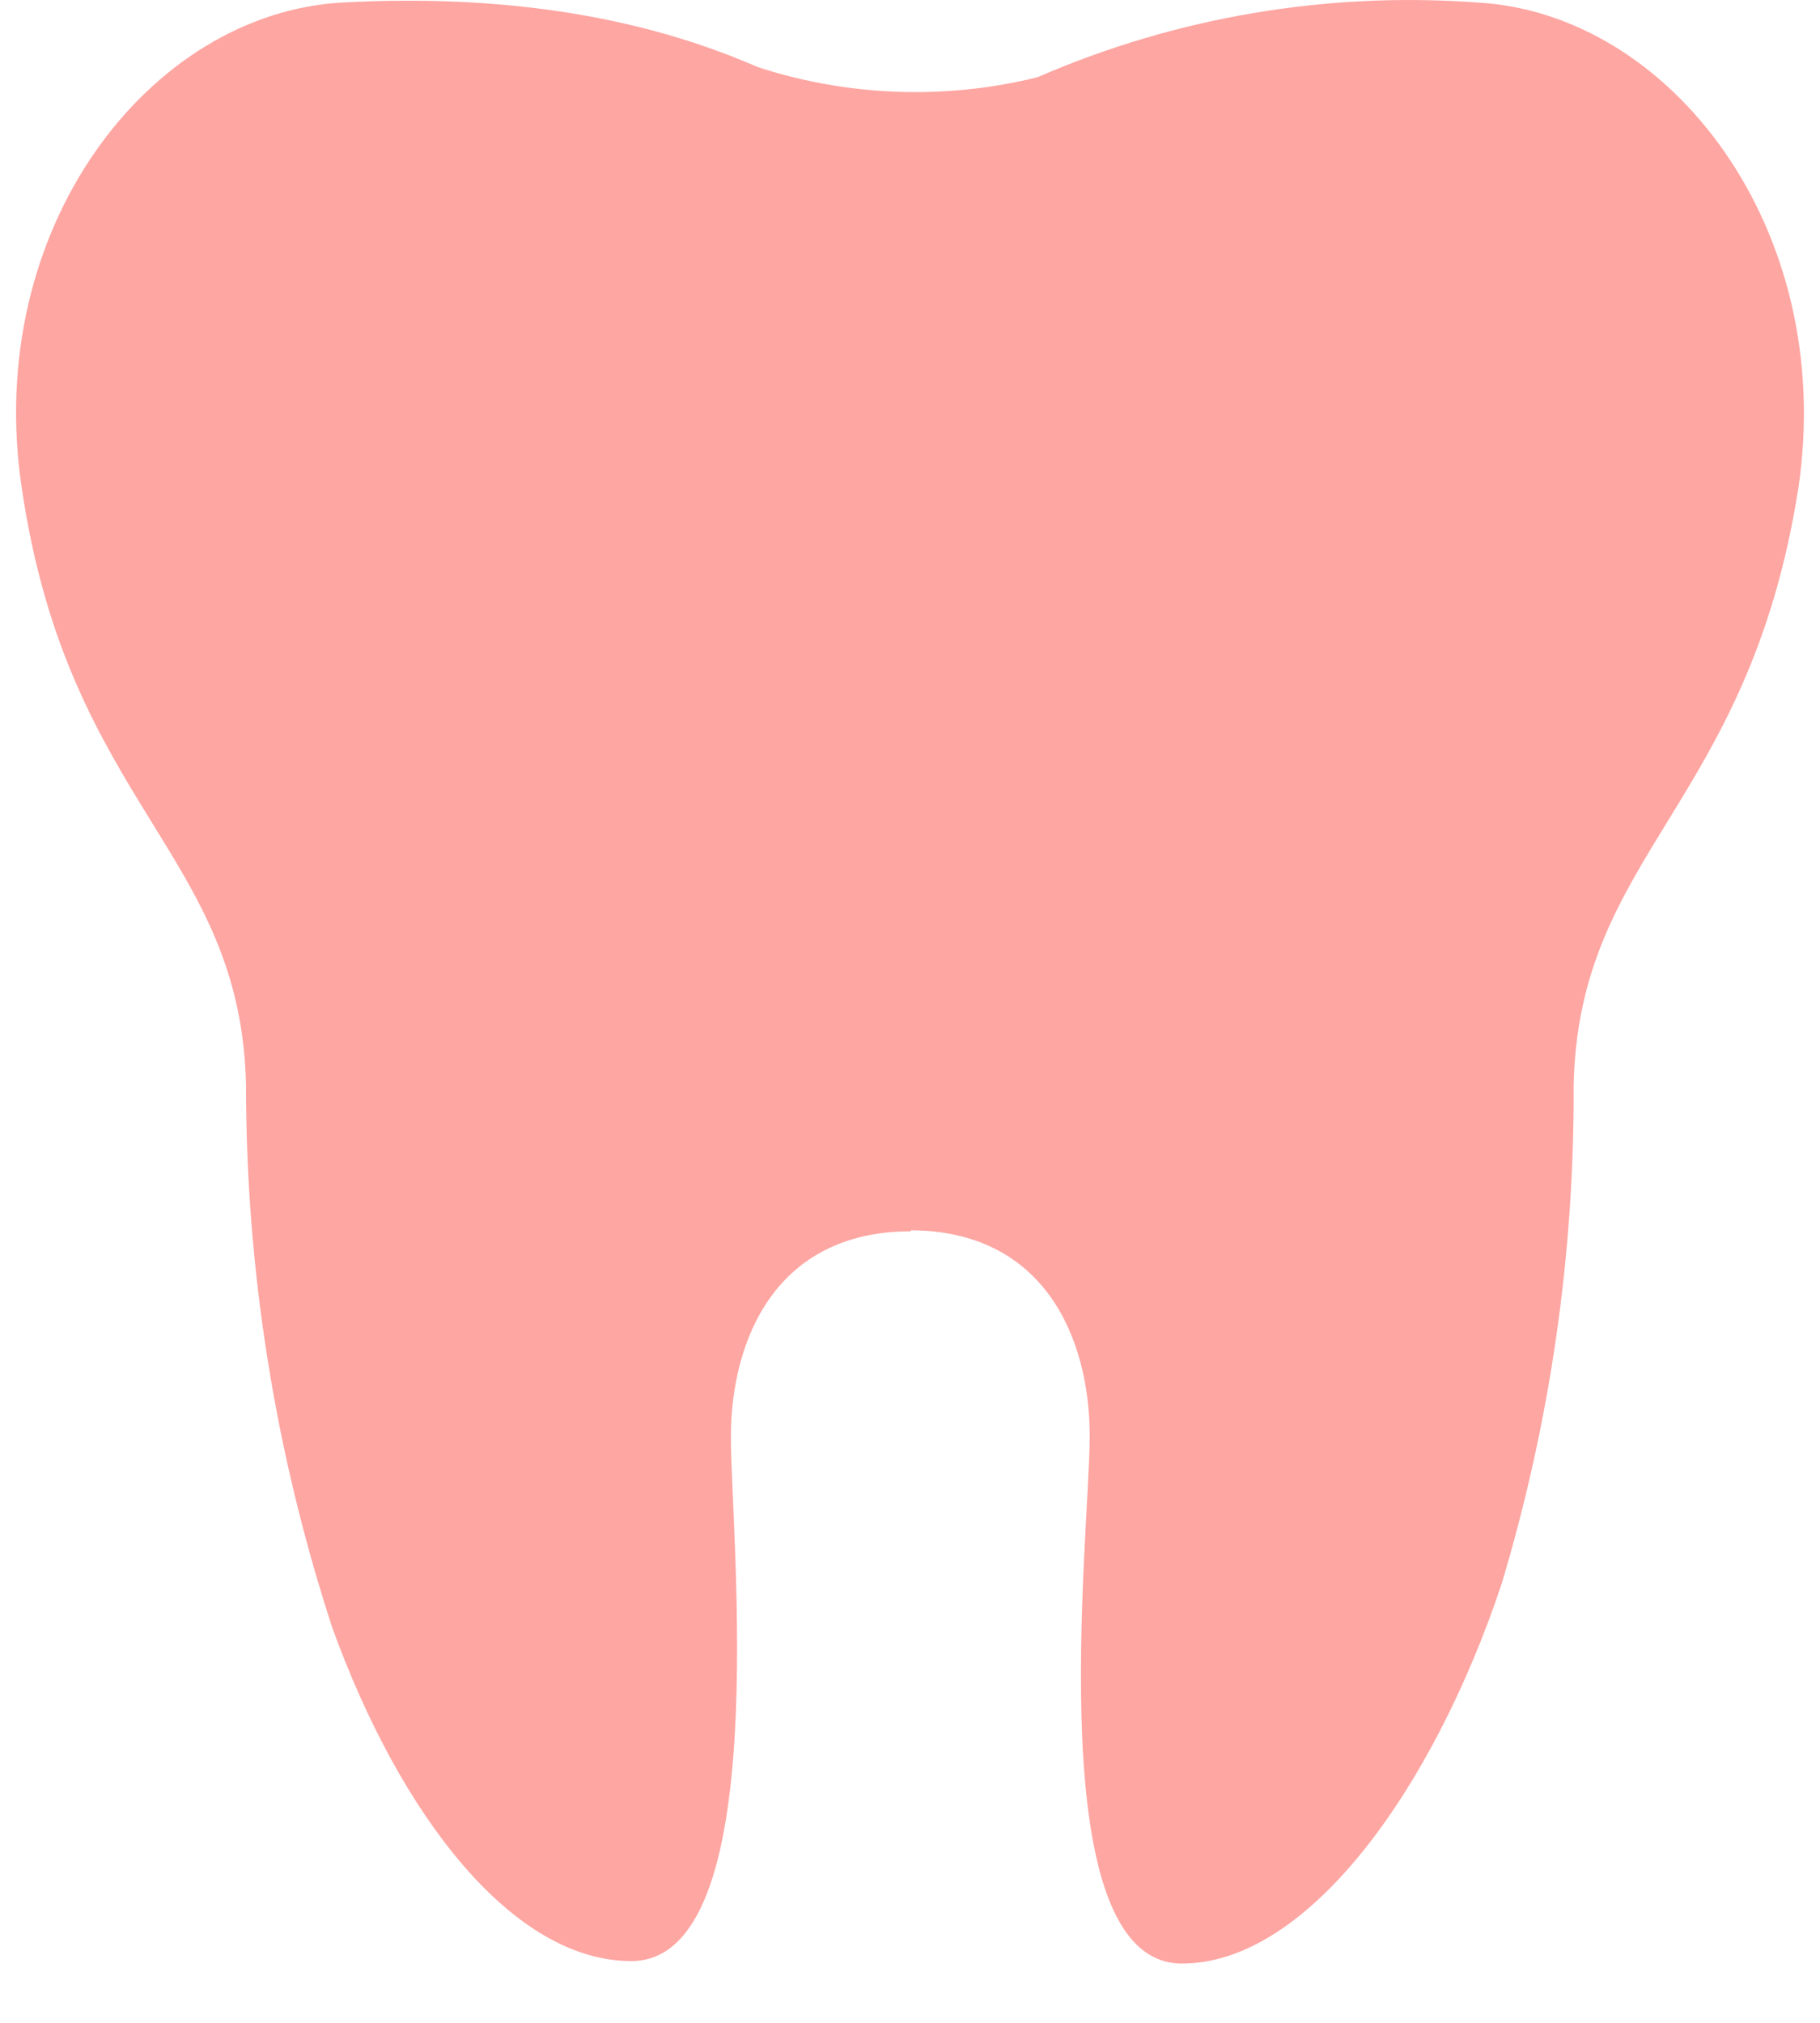 <svg width="27" height="30" viewBox="0 0 27 30" fill="none" xmlns="http://www.w3.org/2000/svg">
<path d="M13.497 2.314C12.329 1.486 9.949 -0.222 5.084 0.037C2.208 0.192 -0.254 3.401 0.323 7.238C1.018 11.962 3.583 12.649 3.65 16.109C3.65 18.836 4.082 21.546 4.929 24.138C5.942 26.94 7.612 29.084 9.365 29.084C11.486 29.084 10.843 22.77 10.843 21.314C10.843 19.858 11.516 18.261 13.512 18.261L13.497 2.314Z" fill="#FEA6A2"/>
<path d="M10.599 0.754C12.111 1.402 13.793 1.54 15.39 1.146C17.442 0.254 19.679 -0.126 21.911 0.037C24.787 0.192 27.248 3.401 26.679 7.238C25.94 11.962 23.412 12.649 23.345 16.109C23.356 18.613 22.995 21.105 22.273 23.502C21.253 26.548 19.397 29.121 17.534 29.121C15.412 29.121 16.166 22.756 16.166 21.299C16.166 19.843 15.493 18.246 13.497 18.246C13.497 9.67 10.599 0.754 10.599 0.754Z" fill="#FEA6A2"/>
</svg>
